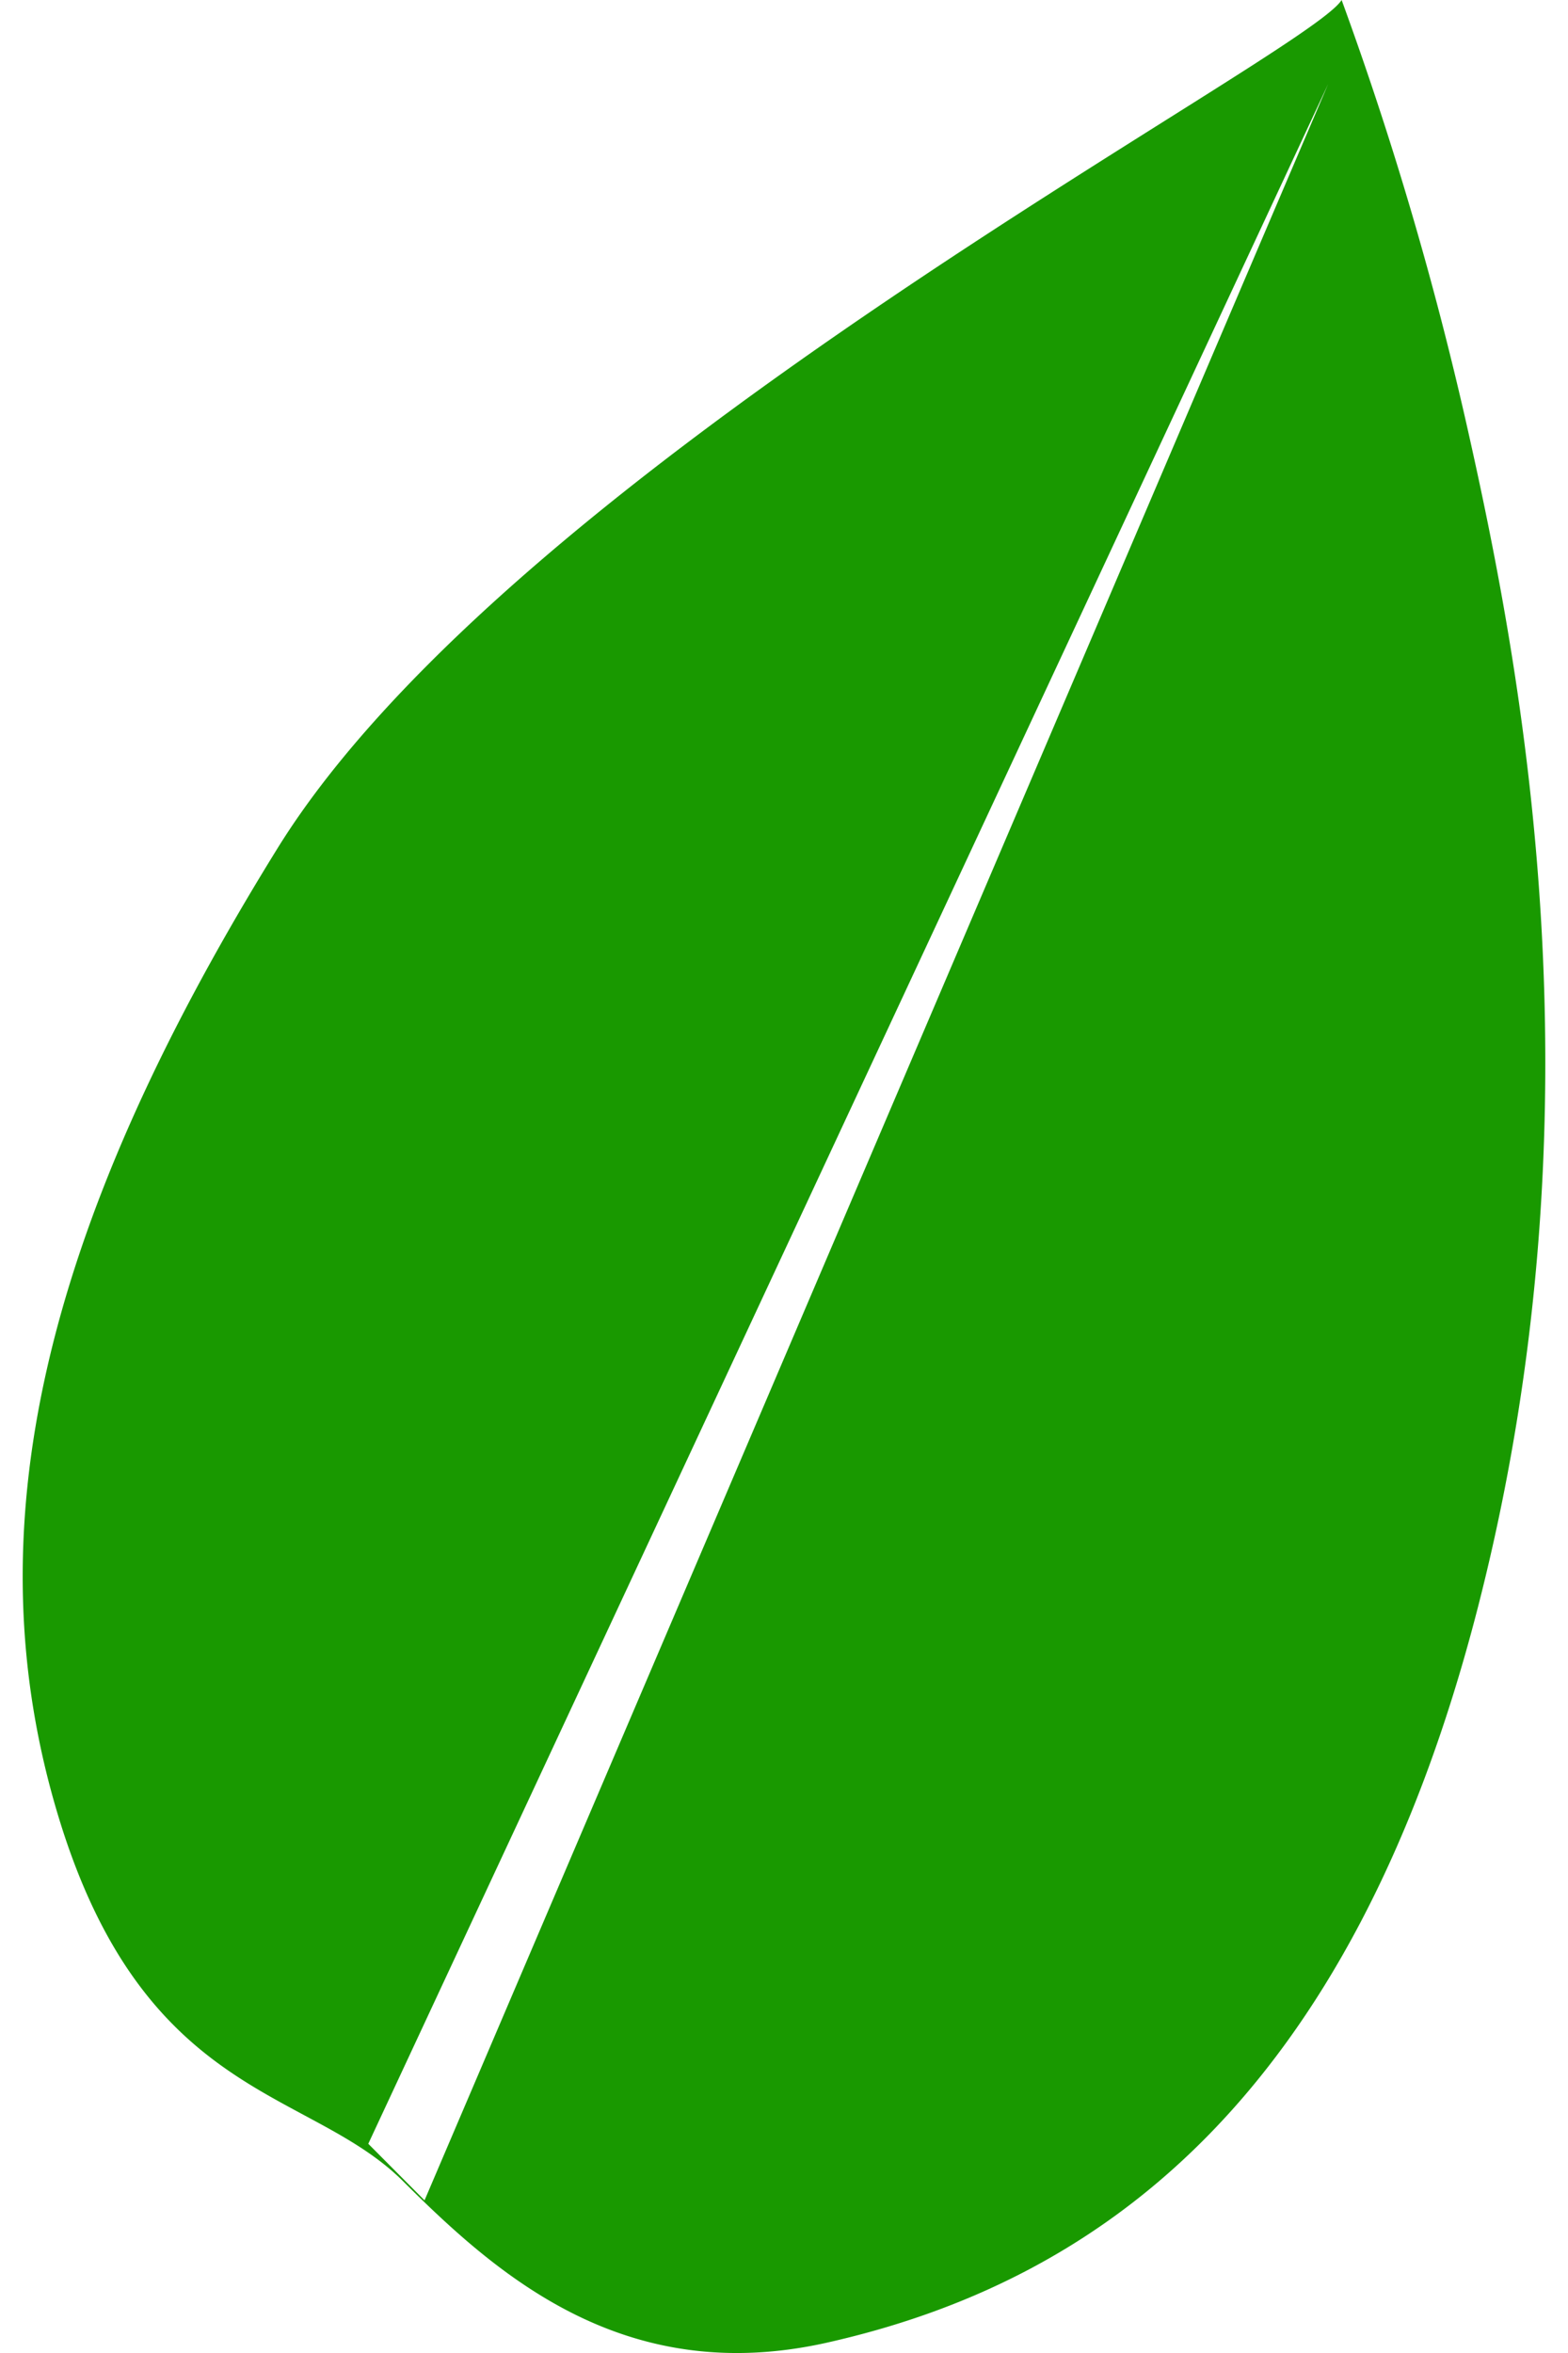 <svg fill="#199900" role="img" viewBox="0 0 16 24" xmlns="http://www.w3.org/2000/svg"><title>Leaflet</title><path d="M13.69 0c-0.355 0.574-8.432 4.74-10.856 8.649-2.424 3.91-3.116 6.988-2.237 9.882 0.879 2.893 2.559 2.763 3.516 3.717 0.958 0.954 2.257 2.113 4.332 1.645 2.717-0.613 5.335-2.426 6.638-7.508 1.302-5.082 0.448-9.533-0.103-11.99A35.395 35.395 0 0 0 13.69 0z m-0.138 0.858l-9.22 21.585-0.574-0.577Z"/></svg>